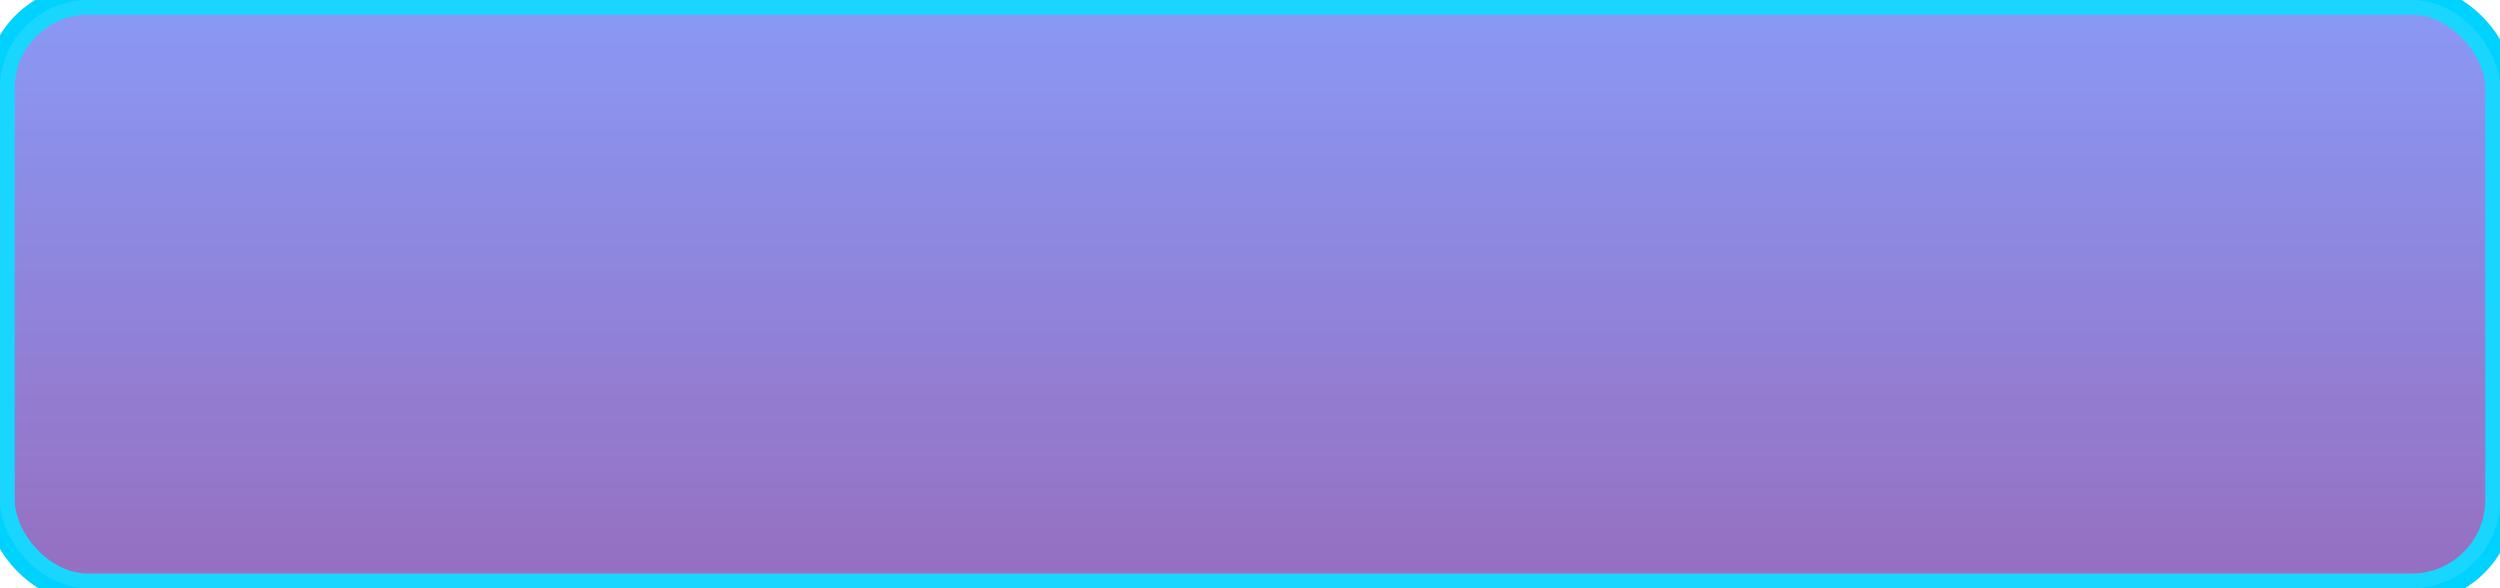 <svg width="170" height="40" xmlns="http://www.w3.org/2000/svg">
  <defs>
    <linearGradient id="buttonGradientHover" x1="0%" y1="0%" x2="0%" y2="100%">
      <stop offset="0%" style="stop-color:#7c8ef5;stop-opacity:1" />
      <stop offset="100%" style="stop-color:#8b5fb8;stop-opacity:1" />
    </linearGradient>

    <filter id="strongGlow">
      <feGaussianBlur stdDeviation="8" result="coloredBlur"/>
      <feMerge>
        <feMergeNode in="coloredBlur"/>
        <feMergeNode in="SourceGraphic"/>
      </feMerge>
    </filter>
  </defs>

  <rect x="0" y="0" width="170" height="40" rx="6" fill="url(#buttonGradientHover)" filter="url(#strongGlow)"/>
  <rect x="0" y="0" width="170" height="40" rx="6" fill="none" stroke="#00d2ff" stroke-width="2"/>
  <rect x="0" y="0" width="170" height="40" rx="6" fill="#ffffff" opacity="0.1"/>
</svg>